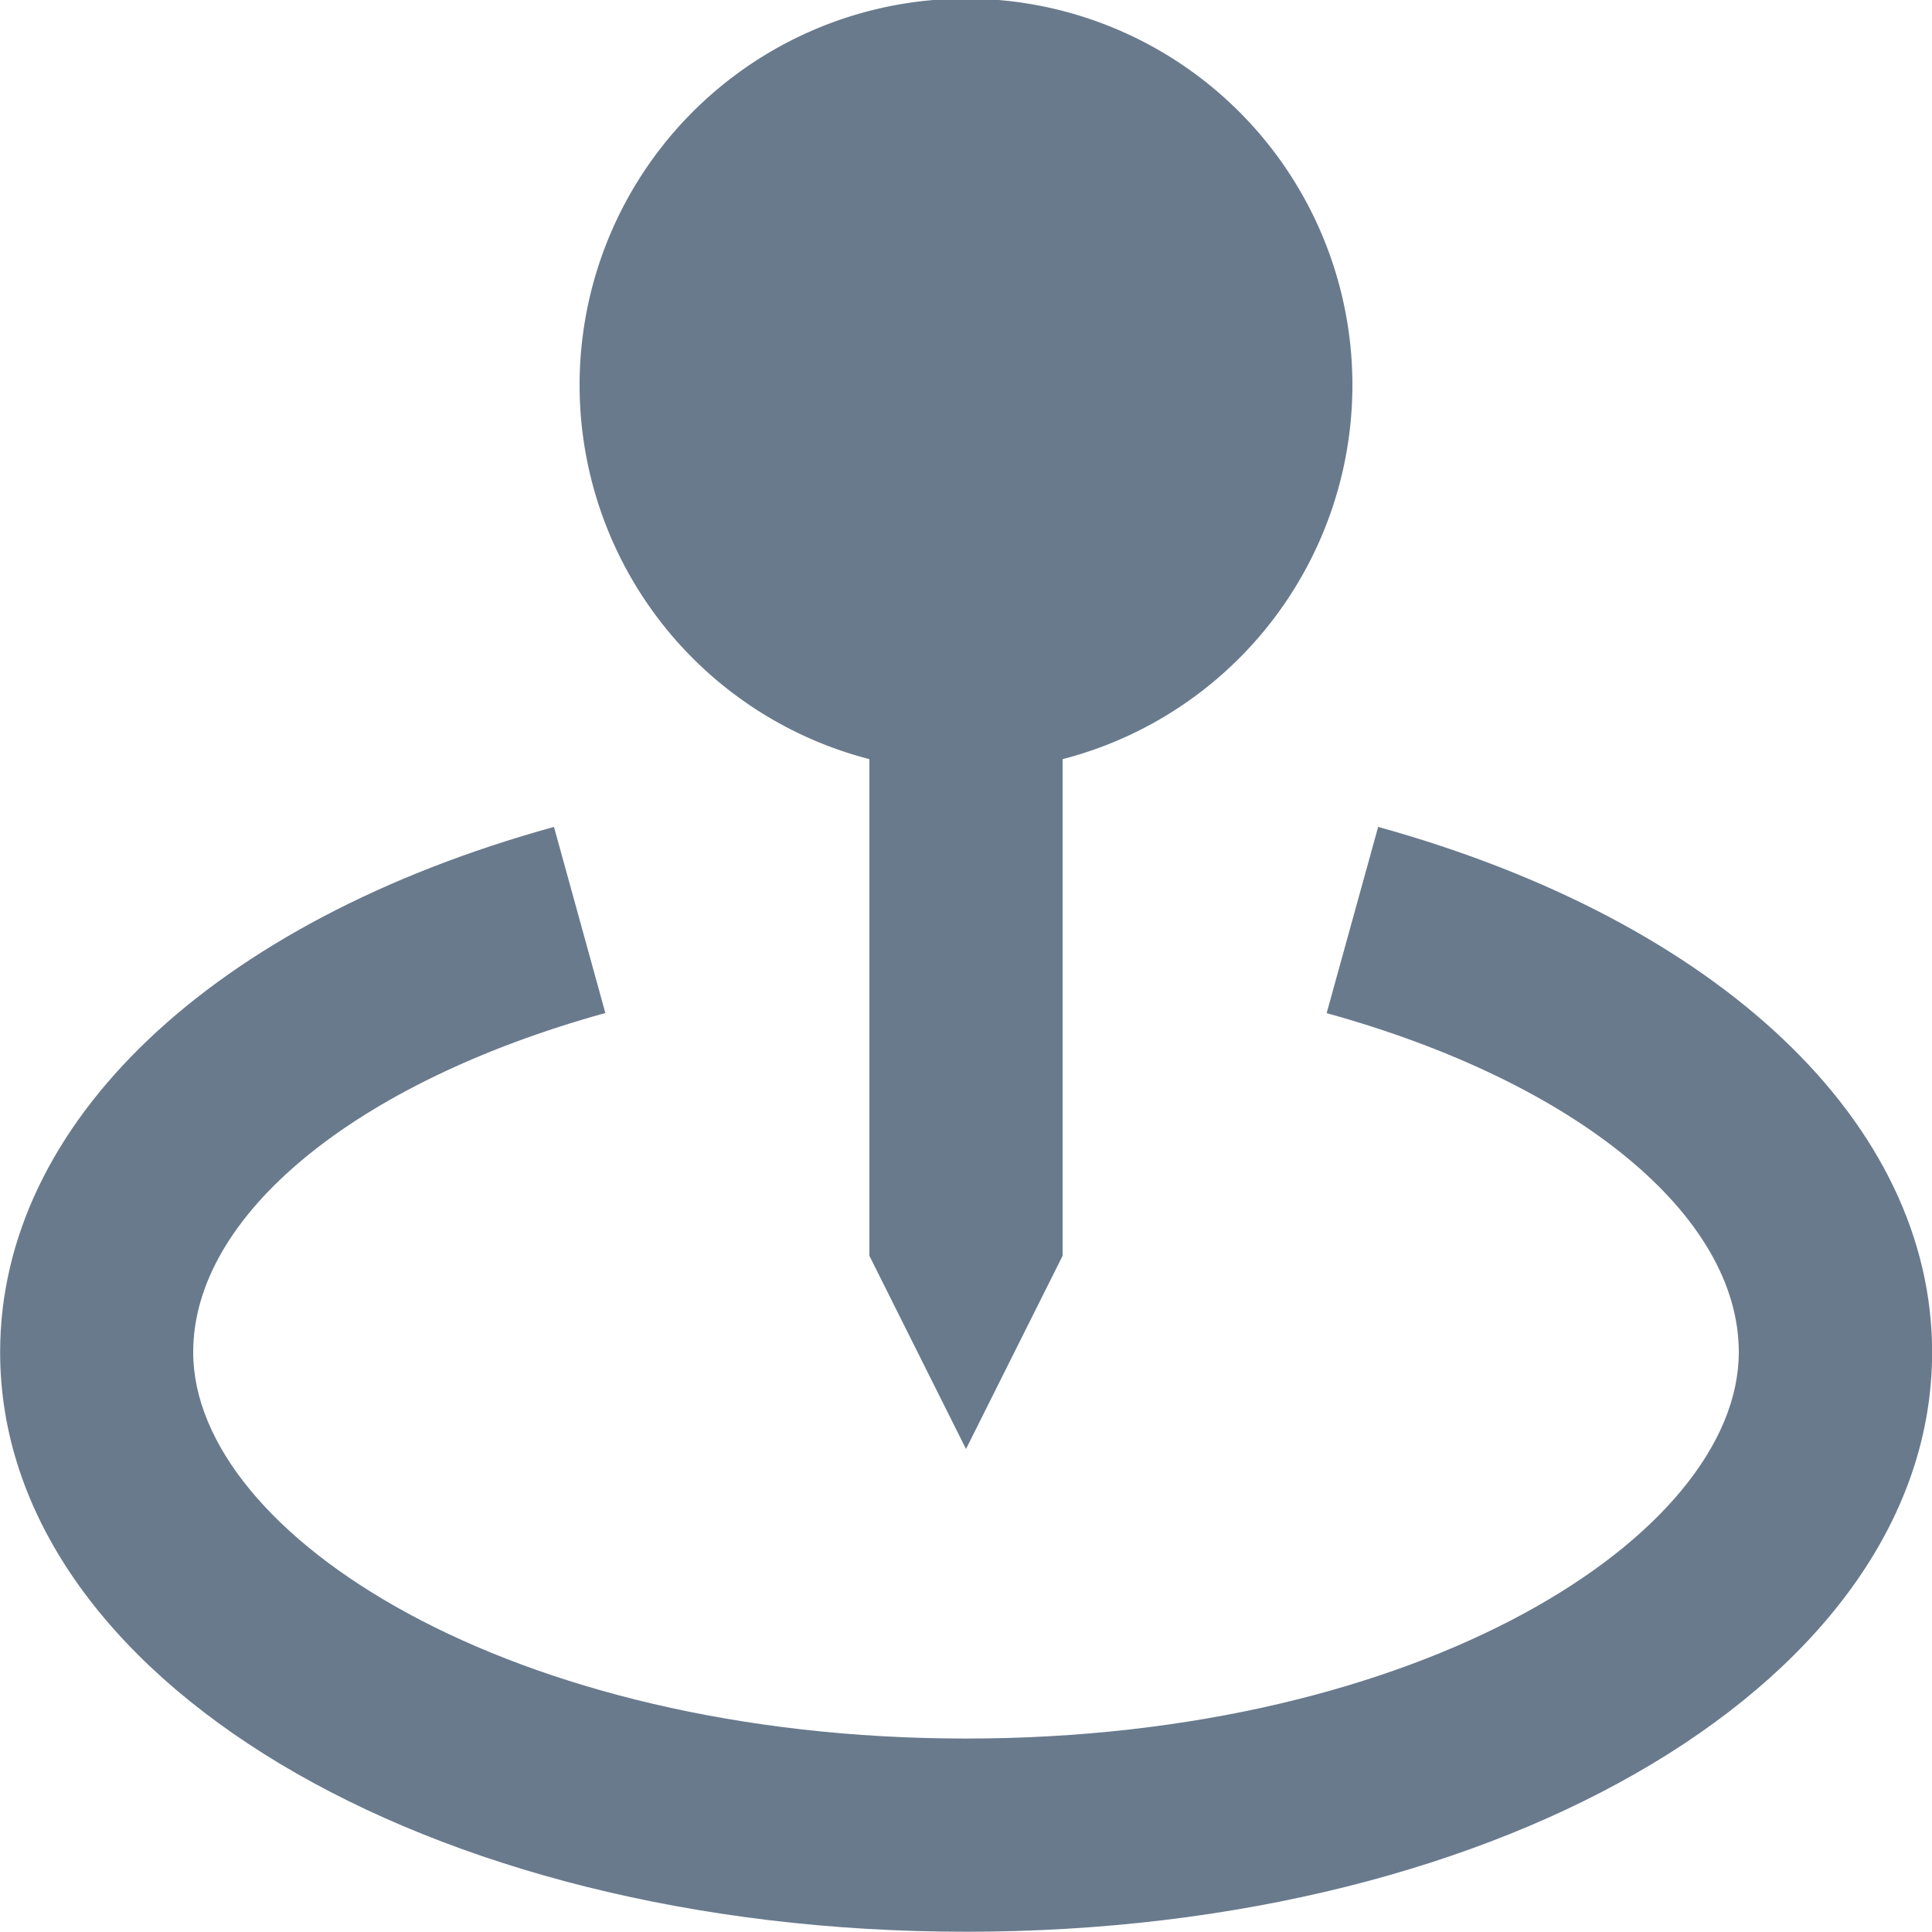 <svg xmlns="http://www.w3.org/2000/svg" width="15" height="15" viewBox="0 0 15 15">
  <g id="Group_41844" data-name="Group 41844" transform="translate(-5 2)">
    <rect id="Rectangle_17641" data-name="Rectangle 17641" width="15" height="15" transform="translate(5 -2)" fill="none"/>
    <g id="__TEMP__SVG__" transform="translate(5 -2)">
      <path id="Path_34476" data-name="Path 34476" d="M8,12.5,8.75,11V7.144a3,3,0,1,0-1.5,0V11Z" transform="translate(-0.5 -1.25)" fill="#697a8d"/>
      <path id="Path_34477" data-name="Path 34477" d="M11.95,6.6l-.4,1.446c1.943.537,3.2,1.57,3.2,2.632,0,1.419-2.464,3-6,3s-6-1.581-6-3c0-1.062,1.256-2.095,3.2-2.633L5.551,6.6c-2.653.733-4.3,2.3-4.3,4.078,0,2.523,3.295,4.5,7.5,4.5s7.5-1.977,7.5-4.5C16.25,8.9,14.6,7.335,11.95,6.6Z" transform="translate(-1.25 -0.18)" fill="#697a8d"/>
    </g>
  </g>
</svg>
